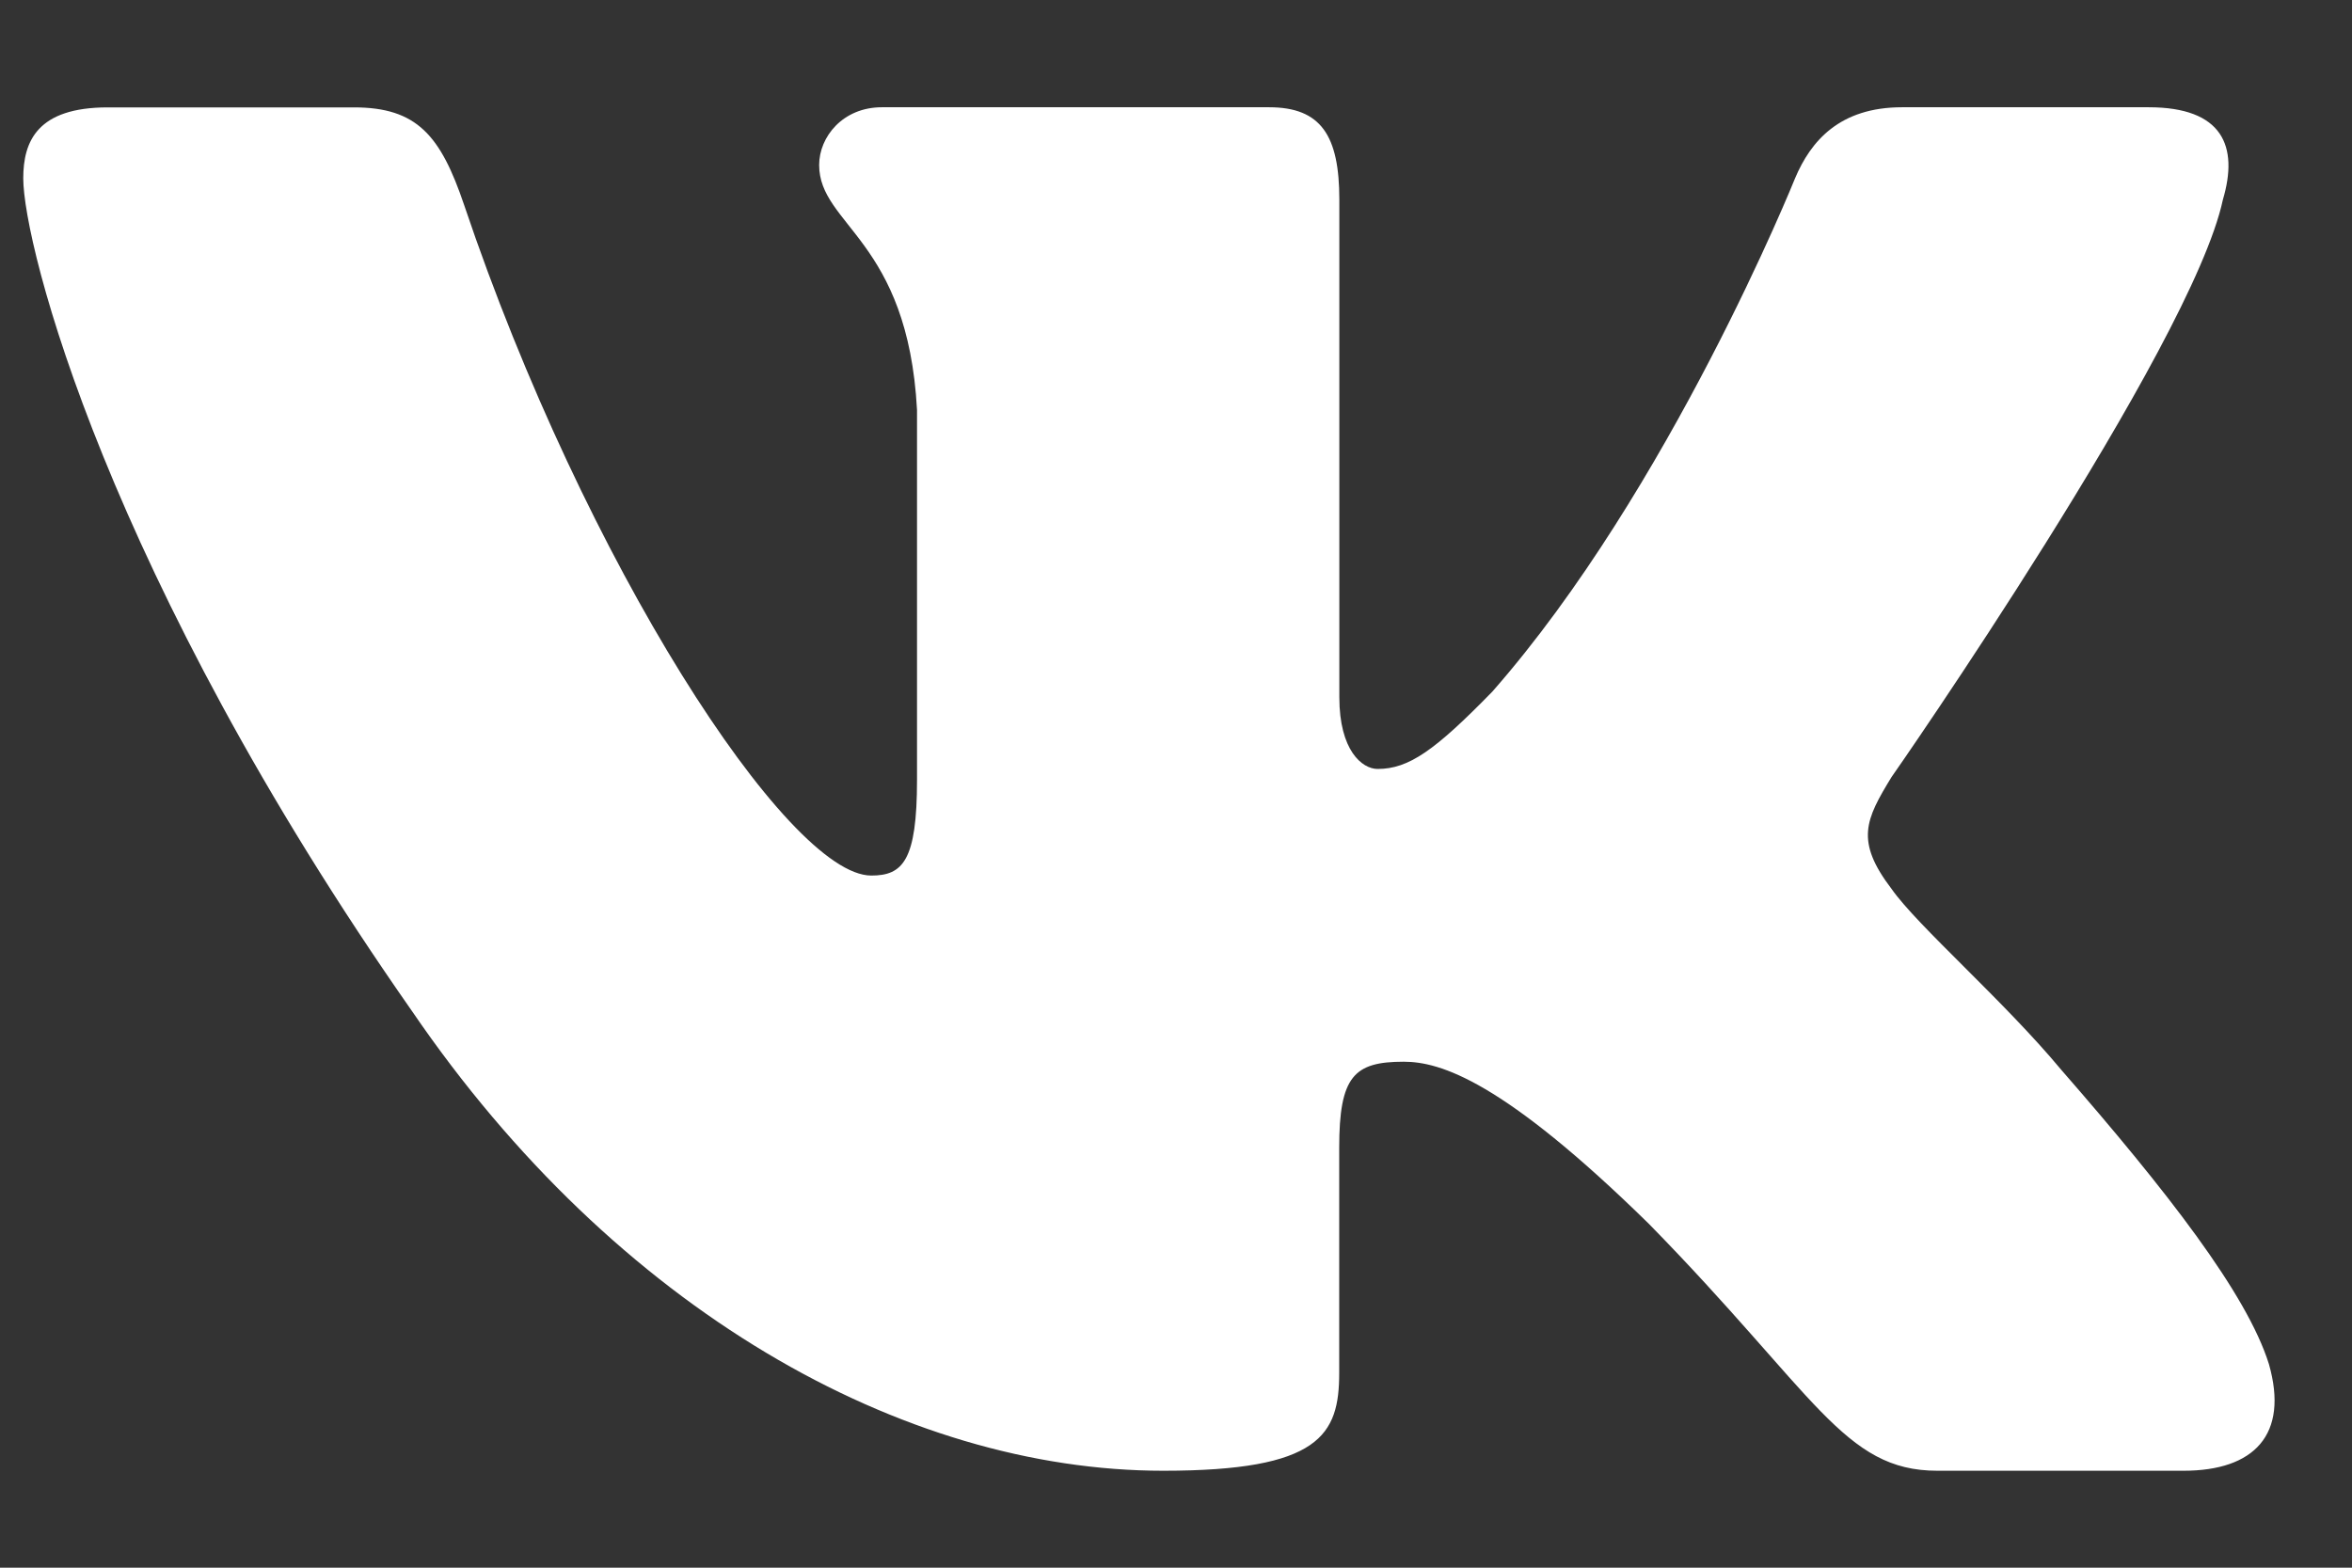 <svg width="18" height="12" viewBox="0 0 18 12" fill="none" xmlns="http://www.w3.org/2000/svg">
<rect x="0" y="0" width="18" height="12" fill="#333333" stroke="none"/>
<path d="M17.012 1.528C17.133 1.12 17.012 0.821 16.443 0.821H14.557C14.078 0.821 13.858 1.08 13.738 1.364C13.738 1.364 12.779 3.748 11.421 5.294C10.982 5.744 10.782 5.886 10.543 5.886C10.424 5.886 10.25 5.744 10.25 5.337V1.528C10.25 1.039 10.111 0.821 9.712 0.821H6.749C6.45 0.821 6.269 1.048 6.269 1.263C6.269 1.726 6.948 1.833 7.018 3.138V5.969C7.018 6.589 6.909 6.702 6.668 6.702C6.029 6.702 4.475 4.309 3.552 1.569C3.372 1.037 3.191 0.822 2.709 0.822H0.825C0.286 0.822 0.178 1.081 0.178 1.365C0.178 1.875 0.817 4.401 3.154 7.741C4.712 10.022 6.905 11.258 8.903 11.258C10.101 11.258 10.249 10.984 10.249 10.51V8.786C10.249 8.237 10.363 8.127 10.743 8.127C11.021 8.127 11.501 8.271 12.62 9.369C13.897 10.673 14.109 11.258 14.827 11.258H16.711C17.25 11.258 17.519 10.983 17.364 10.441C17.195 9.902 16.584 9.117 15.774 8.188C15.334 7.659 14.676 7.089 14.476 6.804C14.196 6.436 14.277 6.274 14.476 5.948C14.477 5.949 16.773 2.65 17.012 1.528Z" fill="white"/>
</svg>
